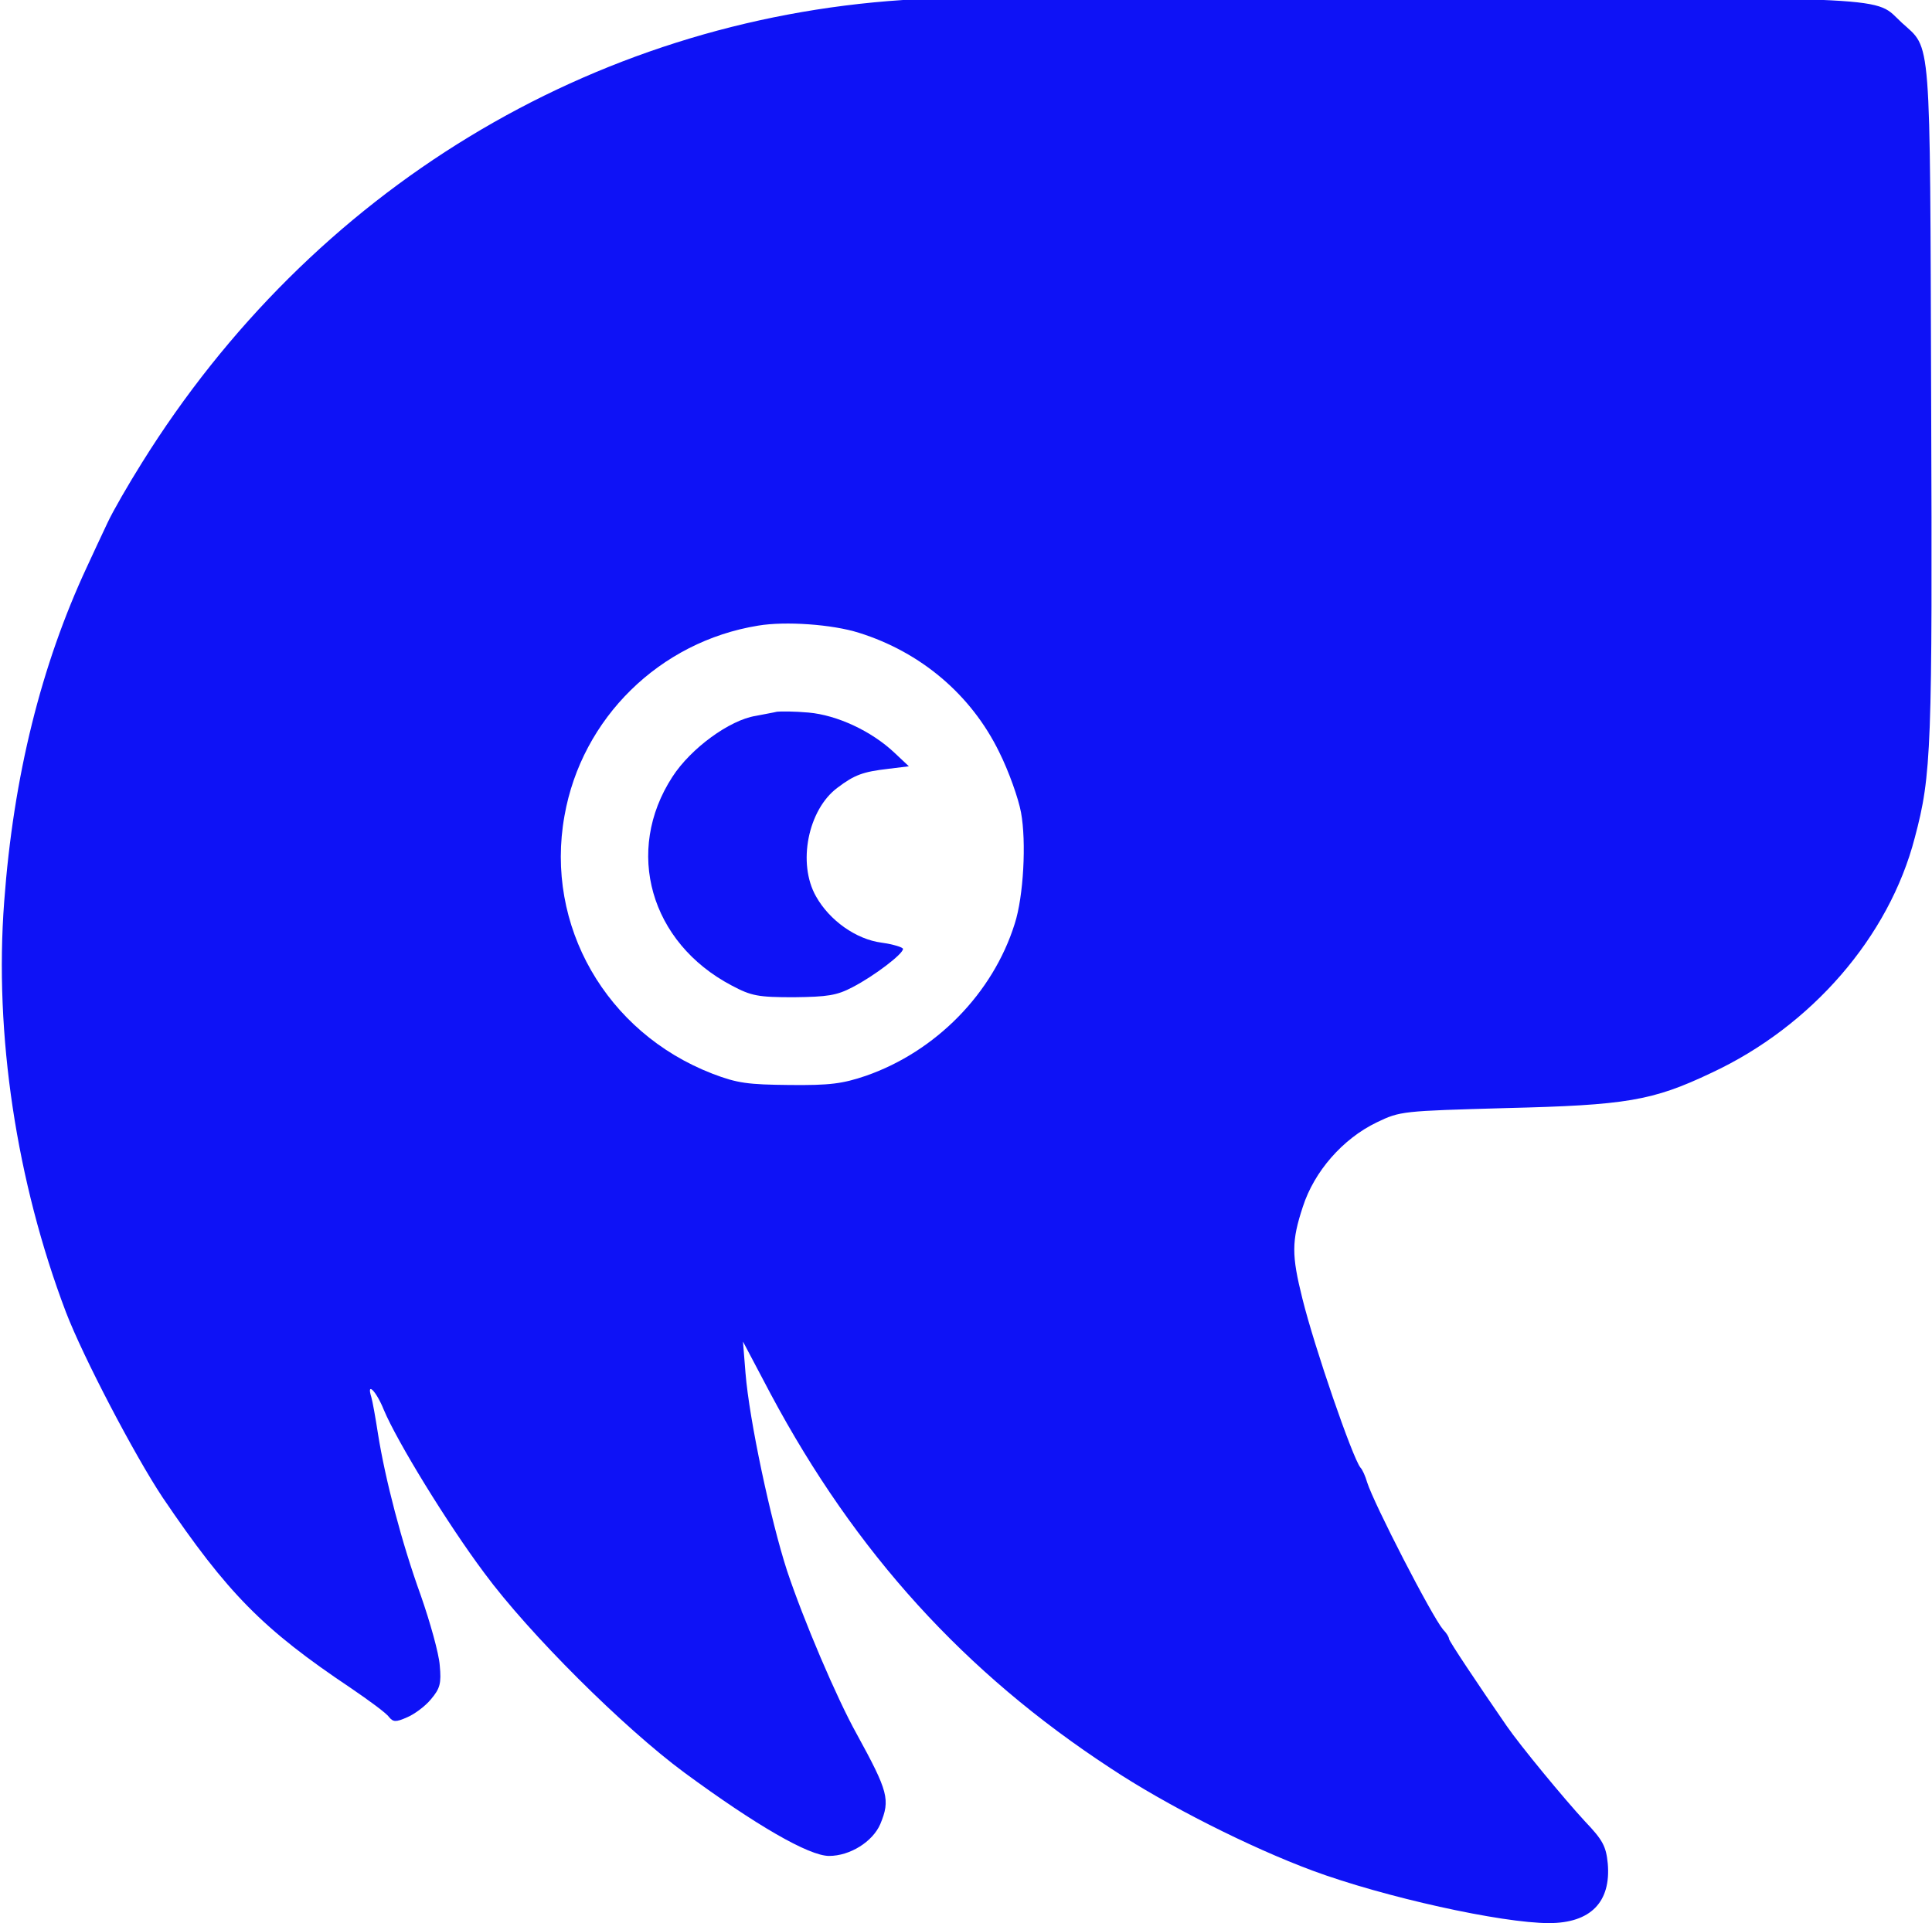 <svg version="1.2" xmlns="http://www.w3.org/2000/svg" viewBox="0 0 460 458" width="460" height="458">
<title>infoctopus-svg</title>
<style>
.s0 { fill: #0E12F6 } 
</style>
<g>
<path fill-rule="evenodd" class="s0" d="m335-0.6c118.7 0.1 111-0.3 117.8 6 7.1 6.5 6.7 1.4 7 90.1 0.3 82.8 0.1 89-3.9 104-6.1 23.6-24.6 44.9-48.4 56-14.1 6.7-20.3 7.7-49 8.4-24.6 0.7-25.1 0.7-30.7 3.4-8.1 3.9-14.9 11.7-17.6 20.1-2.7 8.2-2.7 11.5-0.1 21.9 2.9 11.7 11.9 37.8 13.8 40.2 0.5 0.5 1.2 2.1 1.6 3.5 1.6 5.1 15.4 31.9 18.1 35.1 0.8 0.8 1.4 1.8 1.4 2.2 0 0.5 6.8 10.7 13.7 20.7 3.3 4.8 13.8 17.5 18.7 22.8 4.2 4.4 5 5.9 5.4 10 0.8 9.2-4.1 14.2-14 14.2-11.3 0-39.3-6.2-56.3-12.5-14.8-5.5-34.7-15.5-48.1-24.4-34.7-22.7-60.7-51.3-80.9-89.1l-6.6-12.5 0.6 7.5c0.9 11.2 6 35.1 9.9 47.1 3.9 11.7 11.8 30.3 16.6 38.9 7.5 13.7 8 15.6 5.6 21.4-1.8 4.2-7.2 7.6-12.2 7.6-4.8 0-17.4-7.3-34.4-19.8-14.5-10.7-37.1-33.2-47.7-47.6-8.9-11.9-20.8-31.4-23.9-38.8-1.8-4.5-4.2-6.9-3-3.1 0.3 1 1 4.9 1.6 8.8 1.7 10.7 5.6 25.8 10.2 38.5 2.2 6.3 4.3 13.8 4.5 16.6 0.4 4.3 0.1 5.5-2.1 8.1-1.4 1.7-4 3.6-5.7 4.3-2.7 1.2-3.3 1.1-4.3-0.1-0.6-0.9-4.7-3.9-9.1-6.9-20.9-14-29.3-22.5-44.8-45.4-6.7-10.1-18.9-33.4-23-44.1-11.8-31.1-17.1-66.2-14.7-97.8 2.2-29.8 8.8-56.3 19.7-79.7 1.4-3 3.6-7.8 4.9-10.5 1.3-2.8 5-9.2 8.2-14.3 40.5-65 106.9-105.3 181.2-110.2 6.3-0.4 60.3-0.7 120-0.6zm-154.5 149.6c-23.4 3.8-42 22-46.1 45.3-4.7 26.1 9.9 51.6 35.2 61.4 6 2.3 8.5 2.6 18.4 2.7 9.6 0.1 12.6-0.3 18.2-2.2 16.6-5.8 30.2-19.6 35.4-36.2 2.1-6.5 2.8-19.5 1.5-26.5-0.6-3.3-2.9-9.8-5.2-14.4-6.7-13.7-18.7-23.8-33.4-28.4-6.3-2-17.5-2.8-24-1.7z"/>
<path class="s0" d="m185 169.5c-0.8 0.2-3.1 0.6-5.1 1-6.2 1-15.4 7.7-19.8 14.5-11.5 17.7-5.3 39.5 14.1 49.7 4.7 2.5 6.3 2.8 14.8 2.8 8-0.1 10.2-0.4 14-2.4 5.2-2.7 12-7.9 12-9.1 0-0.4-2.3-1.1-5.1-1.5-6.1-0.8-12.4-5.3-15.6-11-4.5-7.9-1.9-20.7 5.1-25.9 4.1-3.1 6.1-3.8 12.1-4.5l4.9-0.6-3.4-3.2c-5.5-5.2-13.7-9-20.5-9.6-3.3-0.3-6.7-0.3-7.5-0.2z"/>
</g>
</svg>
